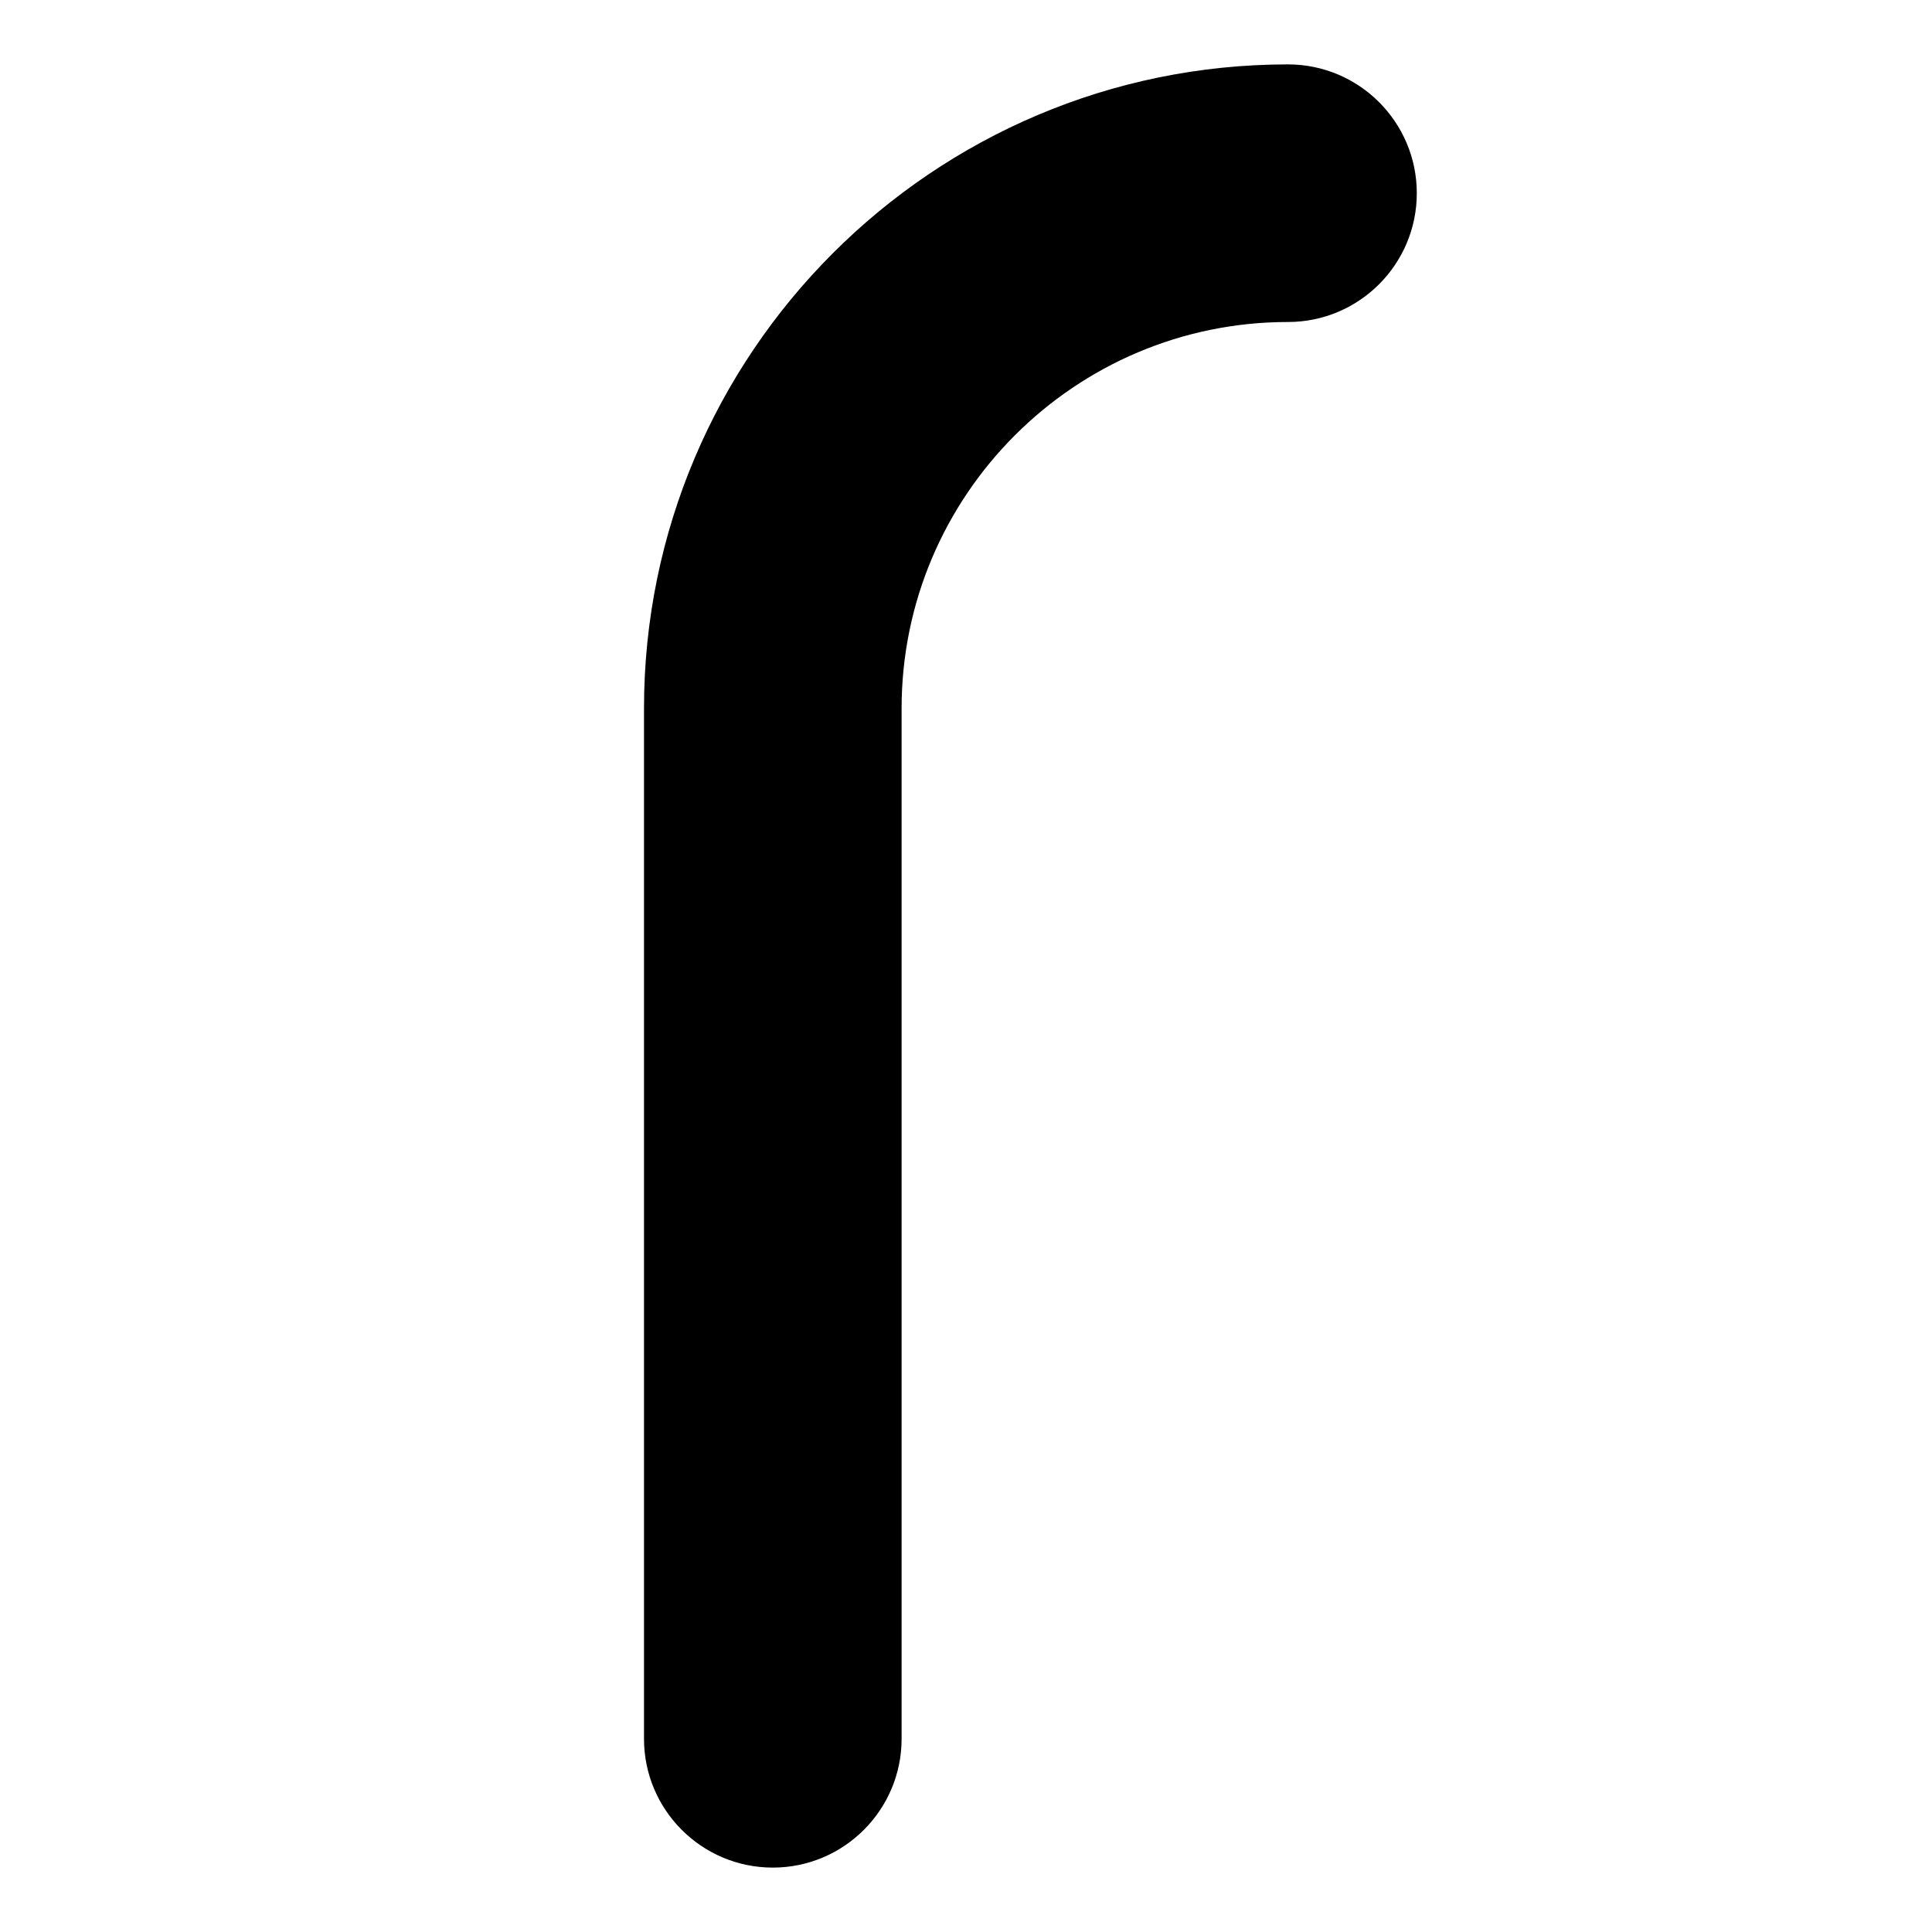 <?xml version="1.0" encoding="UTF-8"?>
<!DOCTYPE svg PUBLIC "-//W3C//DTD SVG 1.1 Tiny//EN" "http://www.w3.org/Graphics/SVG/1.1/DTD/svg11-tiny.dtd">
<svg baseProfile="tiny" height="30px" version="1.1" viewBox="0 0 30 30" width="30px" x="0px" xmlns="http://www.w3.org/2000/svg" xmlns:xlink="http://www.w3.org/1999/xlink" y="0px">
<g fill-opacity="0.5" stroke-opacity="0.5">
<rect fill="none" height="30" width="30"/>
</g>
<path d="M20,1c-5.514,0-10,4.486-10,10v16c0,1.104,0.896,2,2,2s2-0.896,2-2V11c0-3.309,2.691-6,6-6c1.104,0,2-0.896,2-2  S21.104,1,20,1z"/>
</svg>
